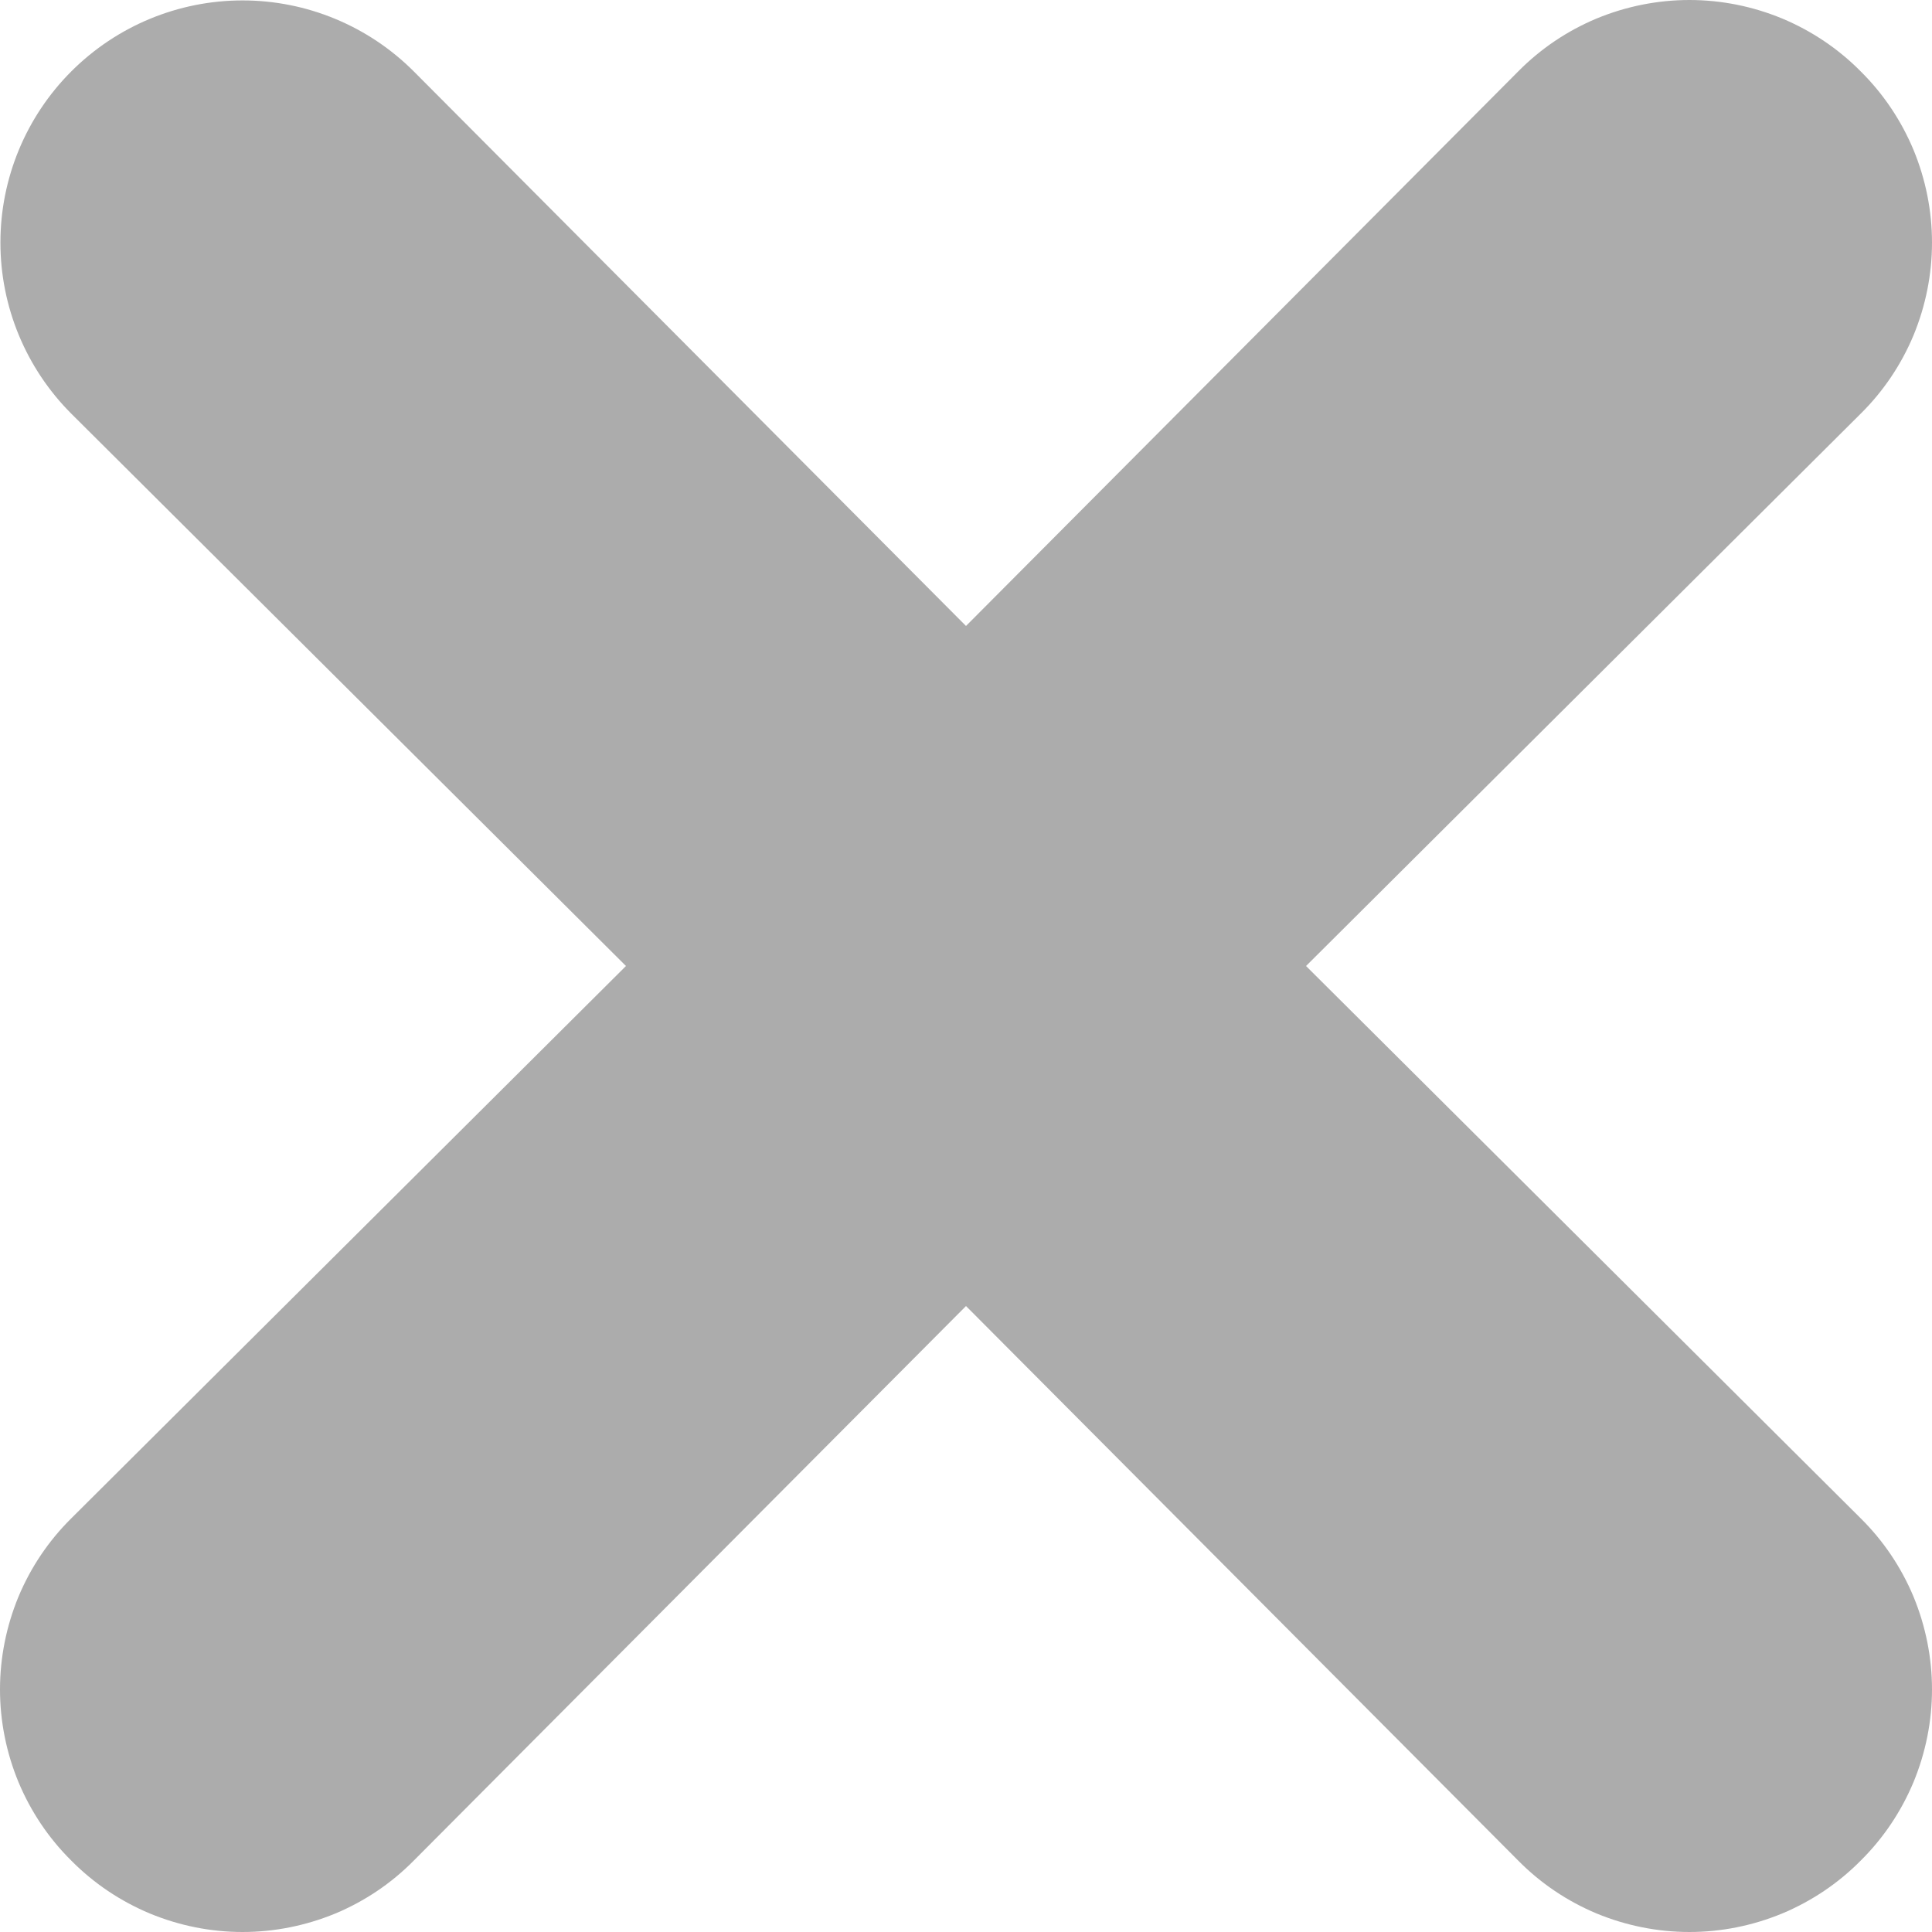 <svg width="14" height="14" viewBox="0 0 14 14" fill="none" xmlns="http://www.w3.org/2000/svg">
<path d="M13.483 0.517C13.321 0.353 13.127 0.223 12.914 0.134C12.701 0.046 12.473 0 12.242 0C12.012 0 11.783 0.046 11.57 0.134C11.357 0.223 11.164 0.353 11.002 0.517L7 4.536L2.998 0.517C2.669 0.188 2.223 0.003 1.758 0.003C1.292 0.003 0.846 0.188 0.517 0.517C0.188 0.846 0.003 1.292 0.003 1.758C0.003 2.223 0.188 2.669 0.517 2.998L4.536 7L0.517 11.002C0.353 11.164 0.223 11.357 0.134 11.57C0.046 11.783 0 12.012 0 12.242C0 12.473 0.046 12.701 0.134 12.914C0.223 13.127 0.353 13.321 0.517 13.483C0.679 13.647 0.873 13.777 1.086 13.866C1.299 13.954 1.527 14 1.758 14C1.988 14 2.217 13.954 2.43 13.866C2.643 13.777 2.836 13.647 2.998 13.483L7 9.464L11.002 13.483C11.164 13.647 11.357 13.777 11.57 13.866C11.783 13.954 12.012 14 12.242 14C12.473 14 12.701 13.954 12.914 13.866C13.127 13.777 13.321 13.647 13.483 13.483C13.647 13.321 13.777 13.127 13.866 12.914C13.954 12.701 14 12.473 14 12.242C14 12.012 13.954 11.783 13.866 11.57C13.777 11.357 13.647 11.164 13.483 11.002L9.464 7L13.483 2.998C13.647 2.836 13.777 2.643 13.866 2.43C13.954 2.217 14 1.988 14 1.758C14 1.527 13.954 1.299 13.866 1.086C13.777 0.873 13.647 0.679 13.483 0.517Z" fill="#ACACAC"/>
</svg>
